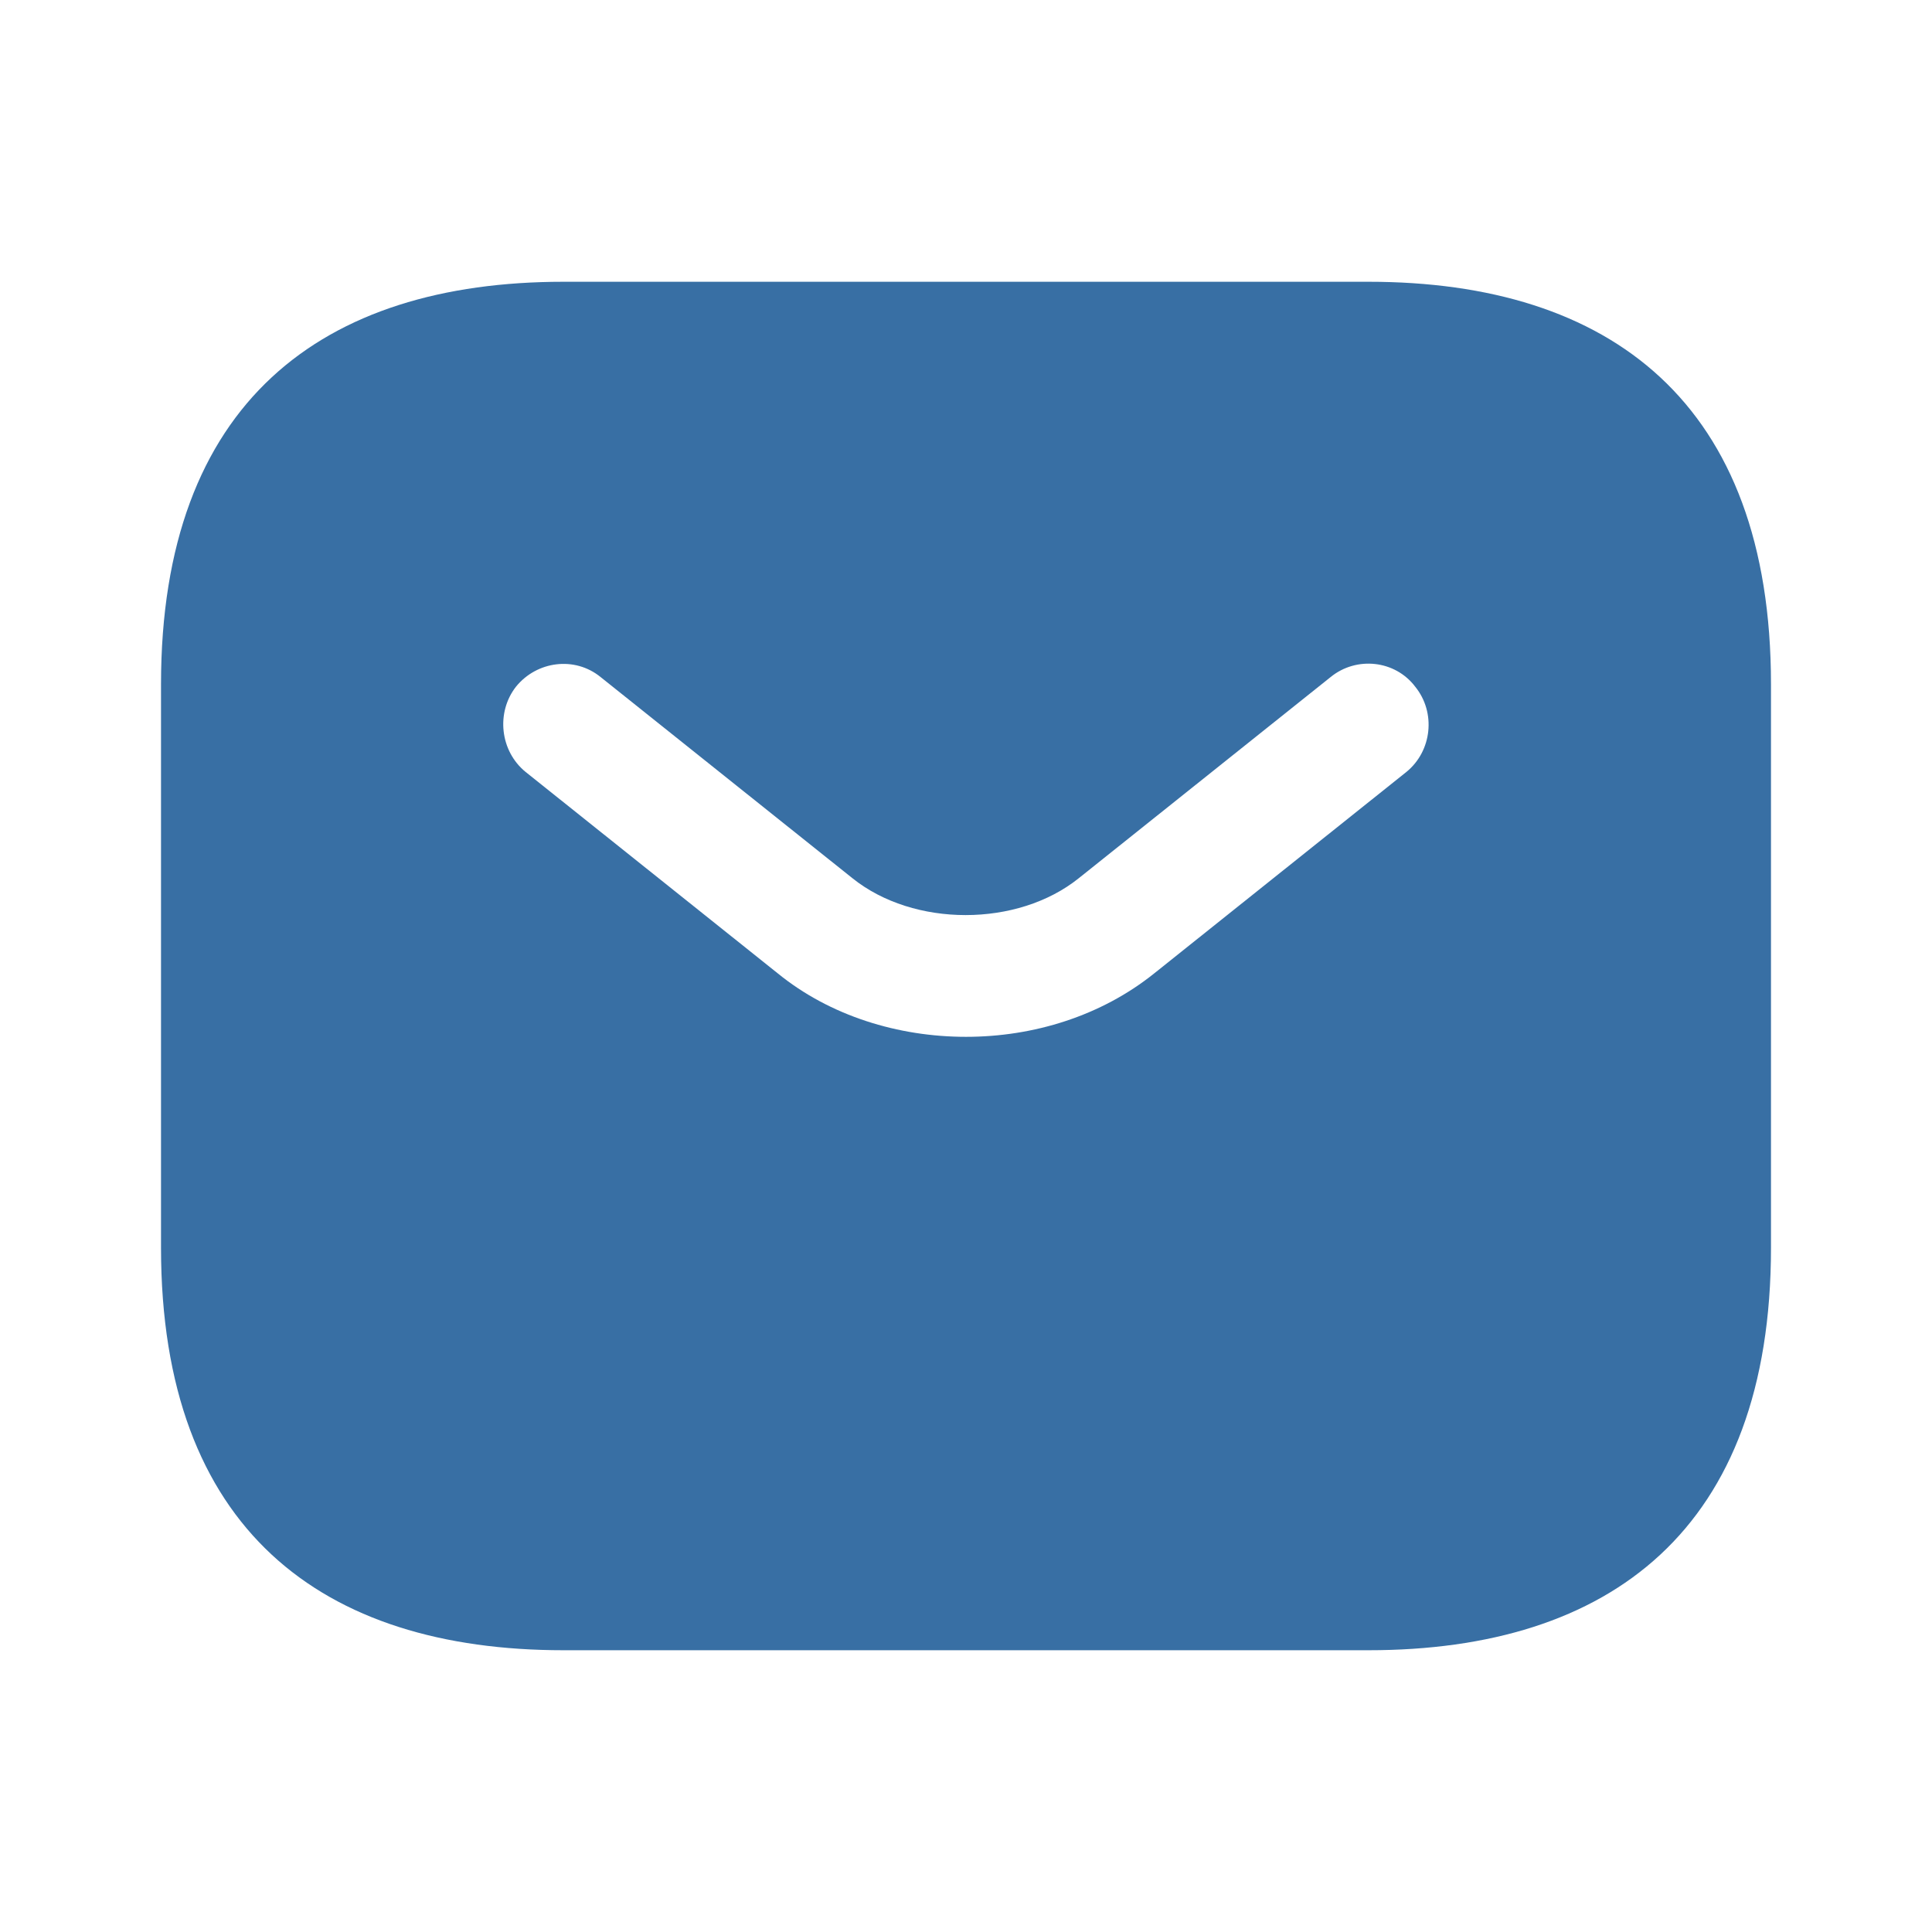 <svg width="50" height="50" viewBox="0 0 50 50" fill="none" xmlns="http://www.w3.org/2000/svg">
<path d="M35.417 7.292H14.583C8.333 7.292 4.167 10.417 4.167 17.708V32.292C4.167 39.583 8.333 42.708 14.583 42.708H35.417C41.667 42.708 45.833 39.583 45.833 32.292V17.708C45.833 10.417 41.667 7.292 35.417 7.292ZM36.396 19.979L29.875 25.188C28.5 26.292 26.75 26.833 25 26.833C23.25 26.833 21.479 26.292 20.125 25.188L13.604 19.979C12.938 19.438 12.833 18.438 13.354 17.771C13.896 17.104 14.875 16.979 15.542 17.521L22.062 22.729C23.646 24 26.333 24 27.917 22.729L34.438 17.521C35.104 16.979 36.104 17.083 36.625 17.771C37.167 18.438 37.062 19.438 36.396 19.979Z" fill="#386FA4"/>
</svg>
